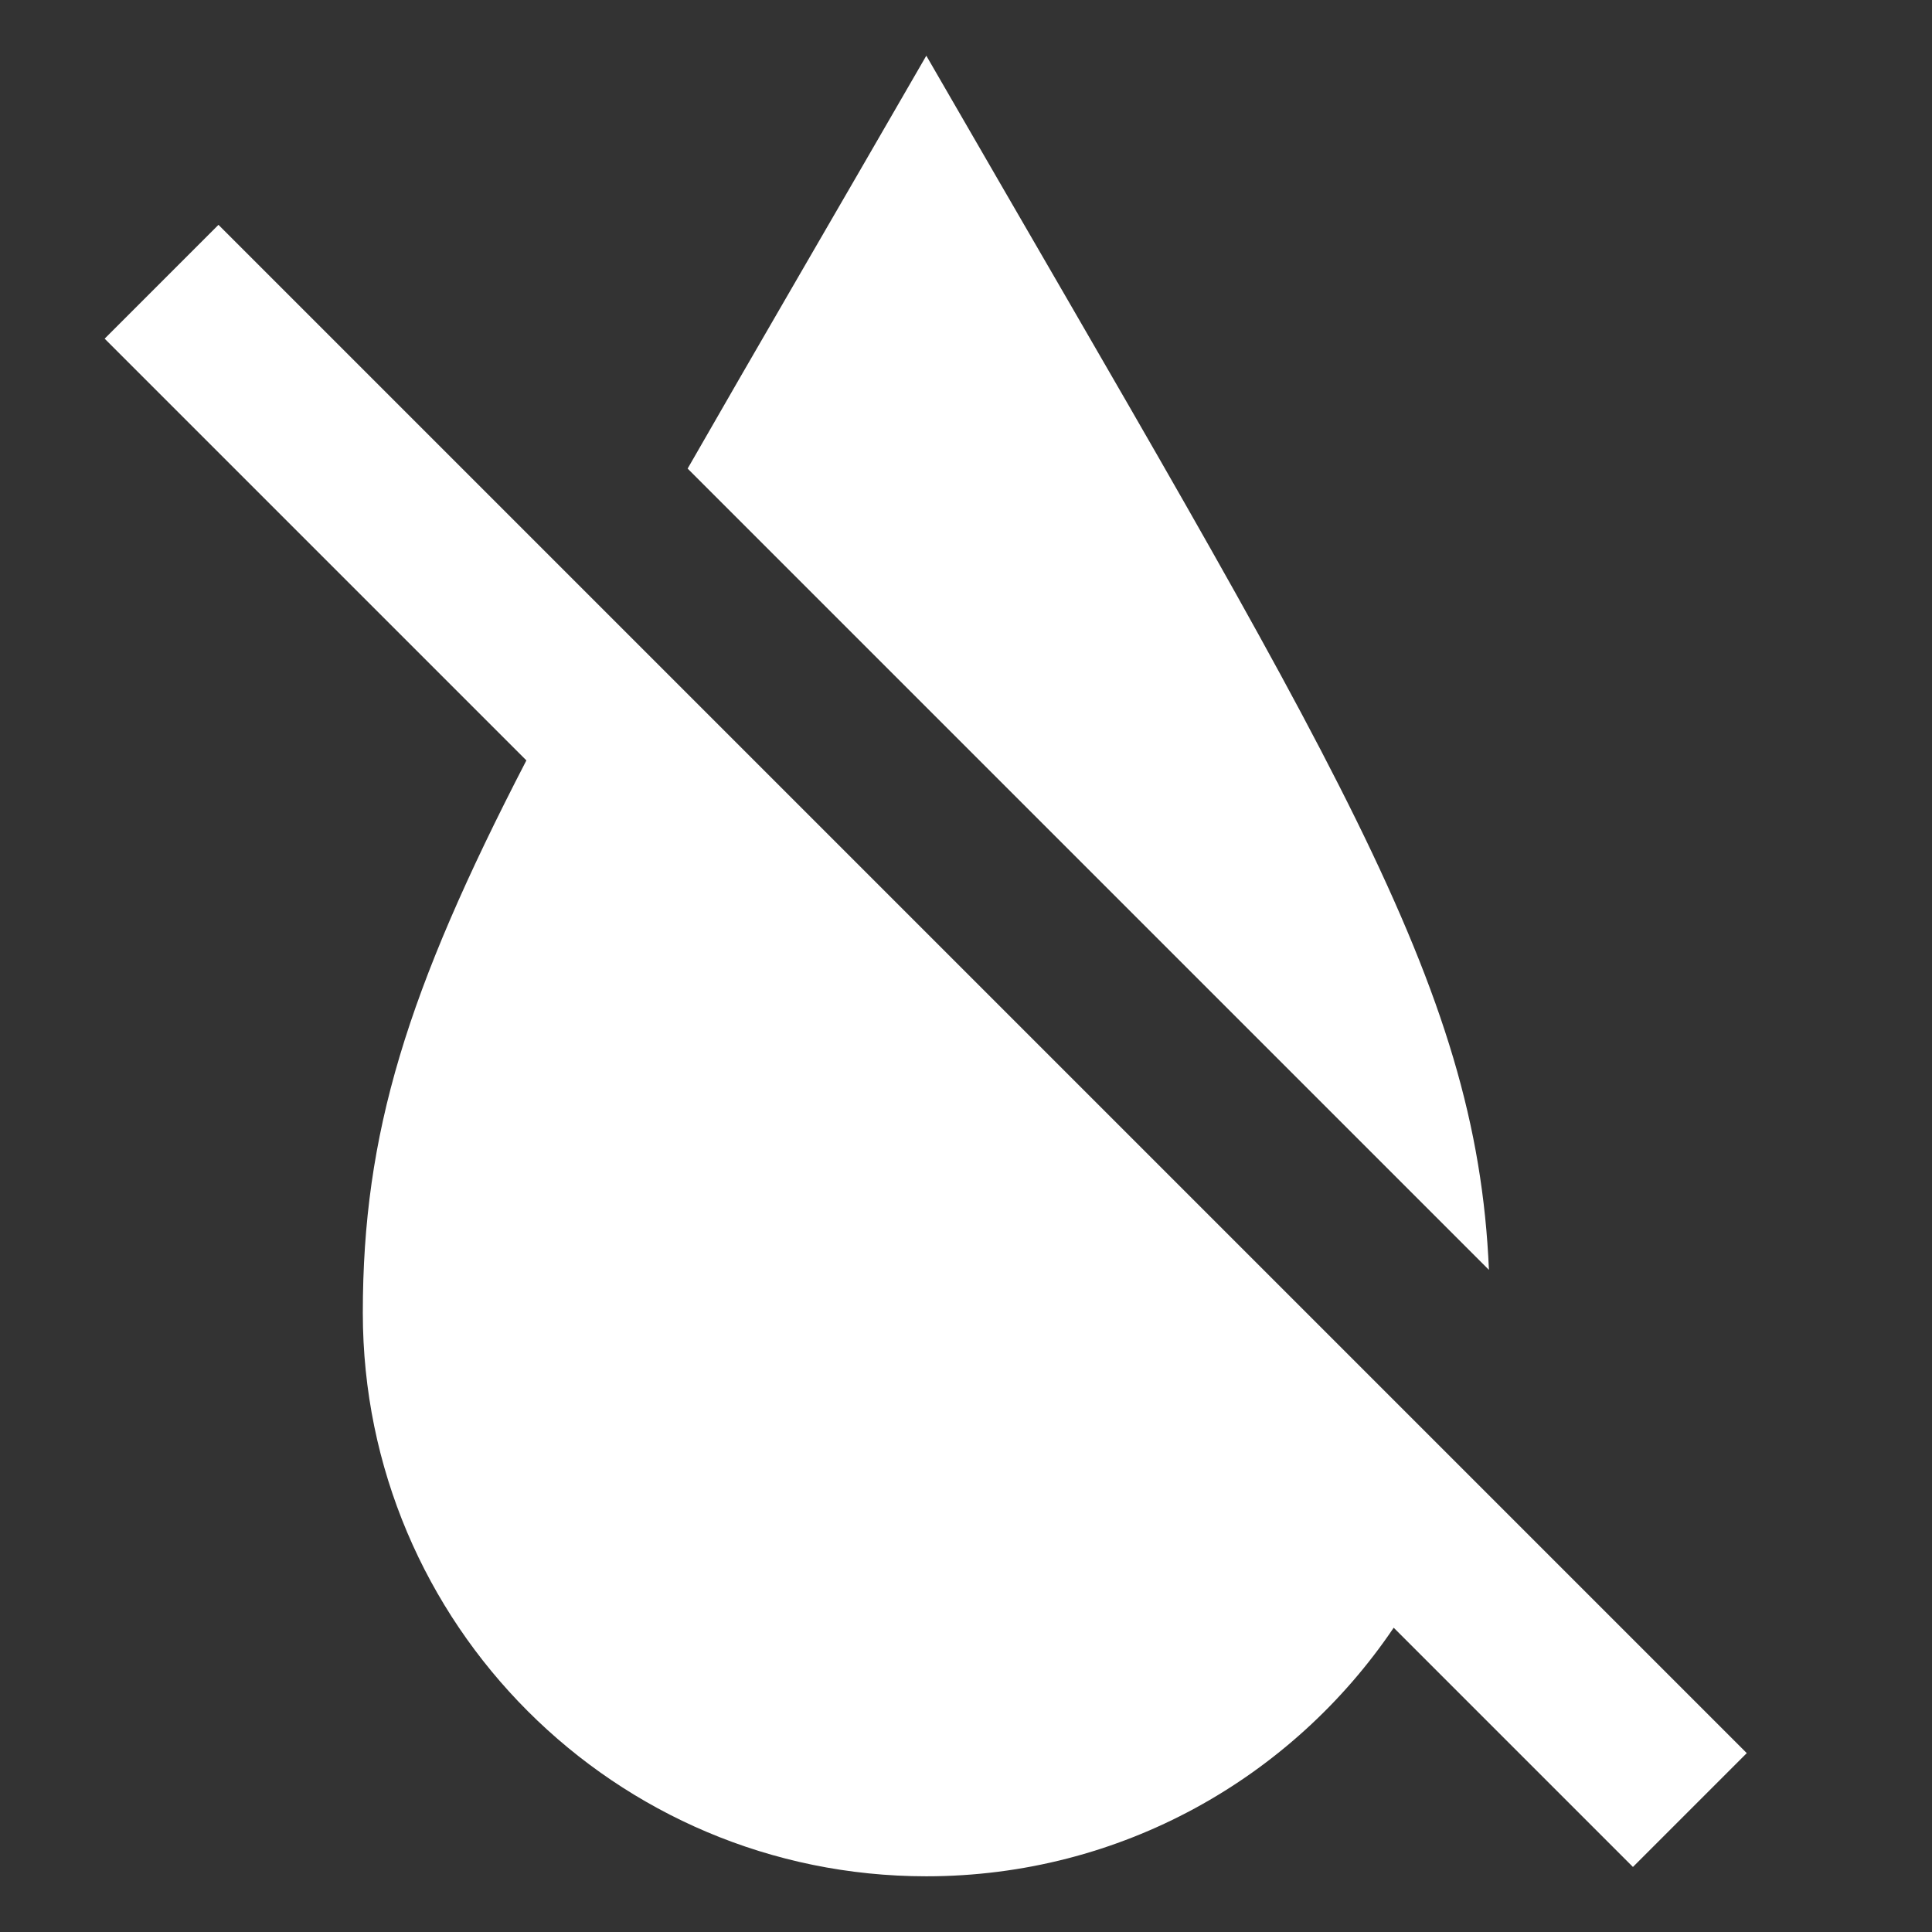 <?xml version="1.0" standalone="no"?><!-- Generator: Gravit.io --><svg xmlns="http://www.w3.org/2000/svg" xmlns:xlink="http://www.w3.org/1999/xlink" style="isolation:isolate" viewBox="0 0 24 24" width="24" height="24"><rect x="0" y="0" width="24" height="24" fill="#333333" stroke="none"/><defs><clipPath id="_clipPath_uOd6uTsdf7y1dV2S1kRTHLDE90du79pE"><rect width="24" height="24"/></clipPath></defs><g clip-path="url(#_clipPath_uOd6uTsdf7y1dV2S1kRTHLDE90du79pE)"><rect width="24" height="24" style="fill:rgb(0,0,0)" fill-opacity="0"/><path d=" M 17.313 20.22 C 16.055 22.083 13.924 23.308 11.507 23.308 C 7.641 23.308 4.507 20.174 4.507 16.308 C 4.507 14.081 5.053 12.316 6.539 9.446 L 6.539 9.446 L 1.3 4.207 L 2.714 2.793 L 21.699 21.778 L 20.285 23.192 L 17.313 20.22 Z  M 8.542 5.821 C 9.372 4.372 10.354 2.69 11.507 0.692 C 16.586 9.489 18.343 12.192 18.496 15.775 L 8.542 5.821 L 8.542 5.821 Z " fill-rule="evenodd" fill="rgb(255,255,255)"/></g></svg>